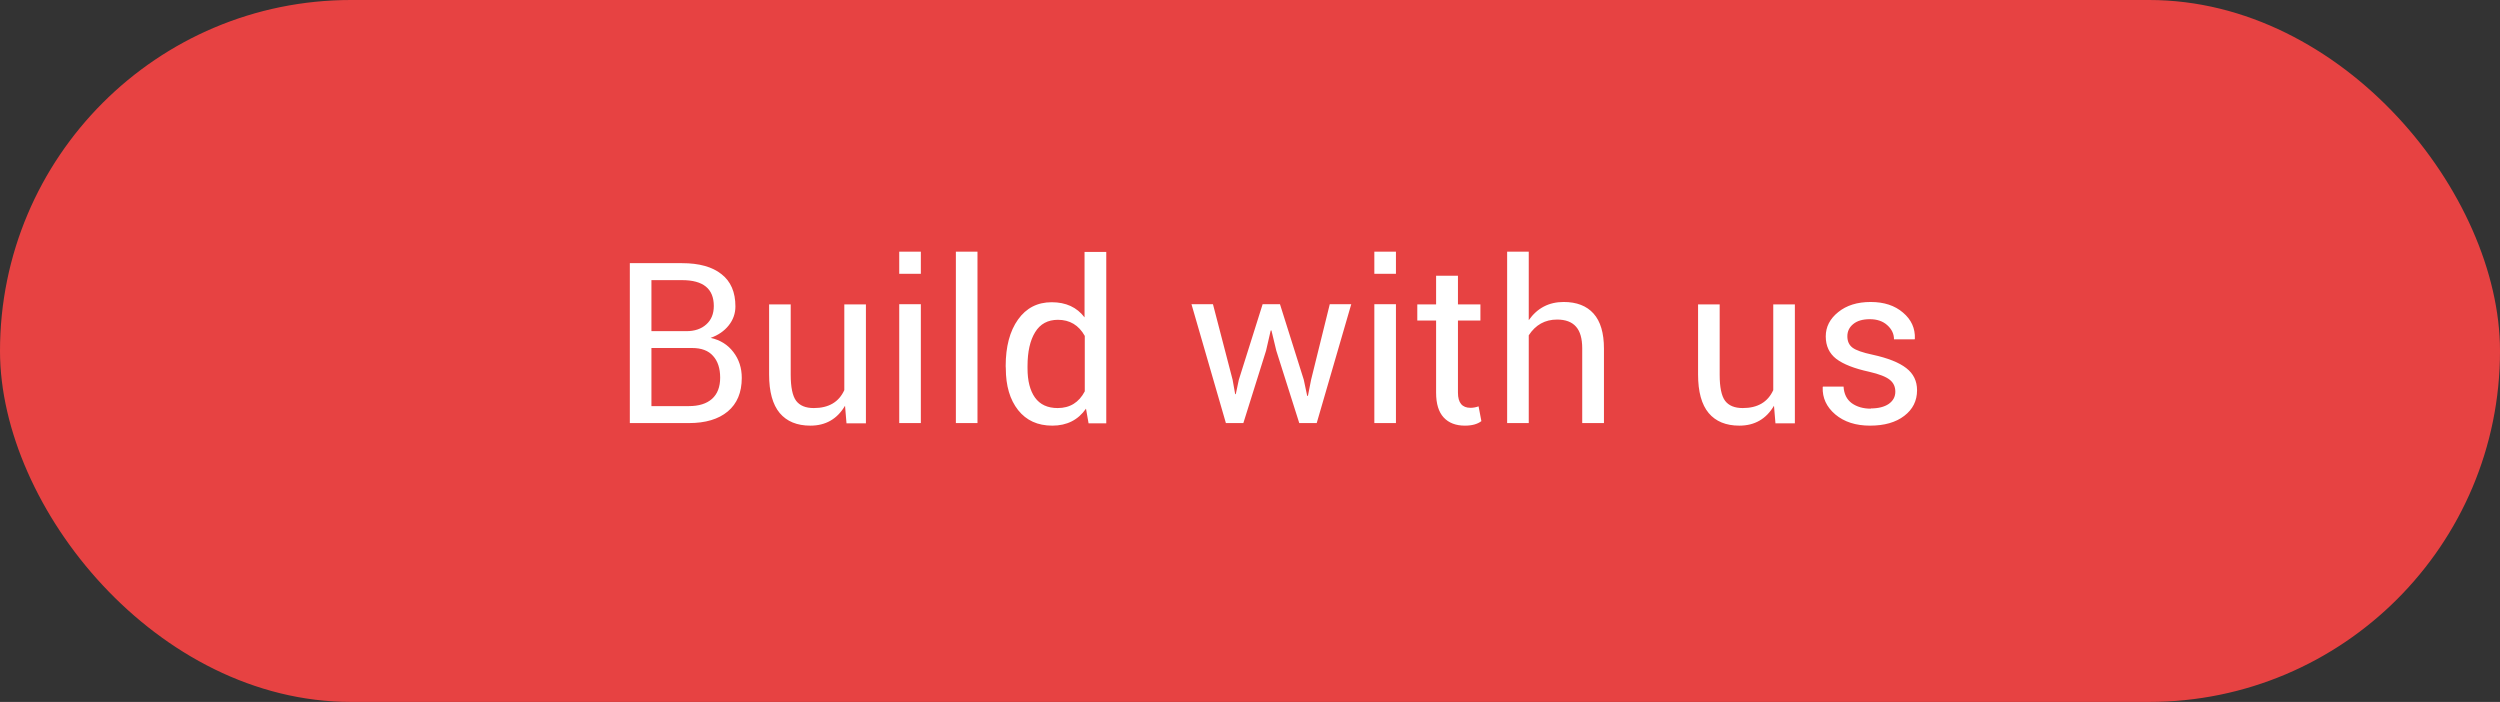 <svg width="260" height="73" viewBox="0 0 260 73" fill="none" xmlns="http://www.w3.org/2000/svg">
<rect x="0" y="0" width="260" height="73" fill="#333333" stroke="none"/>
<rect width="260" height="73" rx="36.5" fill="#E74242"/>
<path d="M71.977 36.192H67.749V42.235H71.647C72.679 42.235 73.479 41.986 74.046 41.486C74.613 40.978 74.897 40.242 74.897 39.277C74.897 38.312 74.651 37.559 74.16 37.018C73.678 36.467 72.95 36.192 71.977 36.192ZM67.749 29.134V34.44H71.393C72.247 34.44 72.933 34.208 73.449 33.742C73.974 33.277 74.236 32.638 74.236 31.825C74.236 30.031 73.136 29.134 70.936 29.134H67.749ZM71.647 44H65.502V27.369H70.936C72.713 27.369 74.08 27.75 75.036 28.512C76.001 29.265 76.483 30.382 76.483 31.863C76.483 32.6 76.251 33.26 75.785 33.844C75.32 34.428 74.693 34.859 73.906 35.139C74.905 35.359 75.692 35.85 76.268 36.611C76.852 37.365 77.144 38.262 77.144 39.303C77.144 40.818 76.657 41.981 75.684 42.794C74.719 43.598 73.373 44 71.647 44ZM84.278 44.267C82.89 44.267 81.828 43.831 81.092 42.959C80.356 42.079 79.987 40.742 79.987 38.947V31.66H82.234V38.973C82.234 40.268 82.421 41.169 82.793 41.677C83.174 42.185 83.787 42.438 84.634 42.438C86.183 42.438 87.241 41.816 87.808 40.572V31.66H90.055V44.025H88.036L87.884 42.197C87.071 43.577 85.87 44.267 84.278 44.267ZM95.768 31.635V44H93.52V31.635H95.768ZM95.768 26.176V28.474H93.52V26.176H95.768ZM101.658 26.176V44H99.411V26.176H101.658ZM104.591 38.071C104.591 36.048 105.018 34.436 105.873 33.234C106.728 32.033 107.896 31.432 109.377 31.432C110.858 31.432 111.996 31.956 112.792 33.006V26.201H115.052V44.025H113.211L112.944 42.502C112.123 43.678 110.955 44.267 109.44 44.267C107.925 44.267 106.741 43.729 105.886 42.654C105.031 41.571 104.604 40.124 104.604 38.312L104.591 38.071ZM106.863 38.071V38.312C106.863 39.607 107.121 40.619 107.638 41.347C108.162 42.075 108.95 42.438 109.999 42.438C111.269 42.438 112.208 41.859 112.817 40.699V34.935C112.191 33.818 111.26 33.26 110.024 33.26C108.966 33.26 108.175 33.691 107.65 34.555C107.126 35.41 106.863 36.582 106.863 38.071ZM126.147 31.635L128.191 39.493L128.458 40.991H128.521L128.839 39.493L131.314 31.635H133.117L135.593 39.493L135.948 41.169H136.024L136.354 39.493L138.297 31.635H140.531L136.938 44H135.123L132.736 36.472L132.229 34.364L132.152 34.377L131.67 36.472L129.309 44H127.493L123.913 31.635H126.147ZM145.178 31.635V44H142.931V31.635H145.178ZM145.178 26.176V28.474H142.931V26.176H145.178ZM149.354 28.677H151.627V31.66H153.963V33.336H151.627V40.839C151.627 41.888 152.063 42.413 152.935 42.413C153.205 42.413 153.485 42.362 153.772 42.261L154.064 43.797C153.658 44.11 153.087 44.267 152.351 44.267C151.403 44.267 150.666 43.983 150.142 43.416C149.617 42.849 149.354 41.99 149.354 40.839V33.336H147.399V31.66H149.354V28.677ZM158.99 26.176V33.298C159.879 32.037 161.089 31.406 162.621 31.406C163.975 31.406 165.012 31.808 165.731 32.612C166.451 33.416 166.811 34.631 166.811 36.256V44H164.551V36.23C164.551 35.206 164.335 34.453 163.903 33.971C163.472 33.48 162.816 33.234 161.936 33.234C160.683 33.234 159.701 33.78 158.99 34.872V44H156.743V26.176H158.99ZM180.89 44.267C179.502 44.267 178.439 43.831 177.703 42.959C176.967 42.079 176.599 40.742 176.599 38.947V31.66H178.846V38.973C178.846 40.268 179.032 41.169 179.404 41.677C179.785 42.185 180.399 42.438 181.245 42.438C182.794 42.438 183.852 41.816 184.419 40.572V31.66H186.666V44.025H184.647L184.495 42.197C183.683 43.577 182.481 44.267 180.89 44.267ZM194.55 42.477C195.345 42.477 195.972 42.32 196.429 42.007C196.886 41.685 197.114 41.262 197.114 40.737C197.114 40.213 196.92 39.798 196.53 39.493C196.141 39.18 195.434 38.905 194.41 38.668C192.853 38.329 191.706 37.881 190.97 37.322C190.242 36.755 189.878 35.977 189.878 34.986C189.878 33.996 190.31 33.154 191.173 32.46C192.036 31.758 193.162 31.406 194.55 31.406C195.938 31.406 197.059 31.774 197.914 32.511C198.777 33.239 199.188 34.144 199.146 35.227L199.12 35.291H196.975C196.975 34.724 196.742 34.233 196.276 33.818C195.819 33.404 195.214 33.196 194.461 33.196C193.716 33.196 193.141 33.366 192.734 33.704C192.328 34.034 192.125 34.457 192.125 34.974C192.125 35.49 192.303 35.883 192.658 36.154C193.014 36.425 193.712 36.671 194.753 36.891C196.344 37.238 197.512 37.703 198.257 38.287C199.002 38.863 199.374 39.629 199.374 40.585C199.374 41.685 198.93 42.574 198.041 43.251C197.161 43.928 195.976 44.267 194.486 44.267C192.997 44.267 191.791 43.877 190.868 43.099C189.954 42.32 189.518 41.376 189.561 40.268L189.586 40.204H191.731C191.774 40.966 192.057 41.541 192.582 41.931C193.115 42.312 193.78 42.502 194.575 42.502L194.55 42.477Z" fill="white"/>
</svg>
